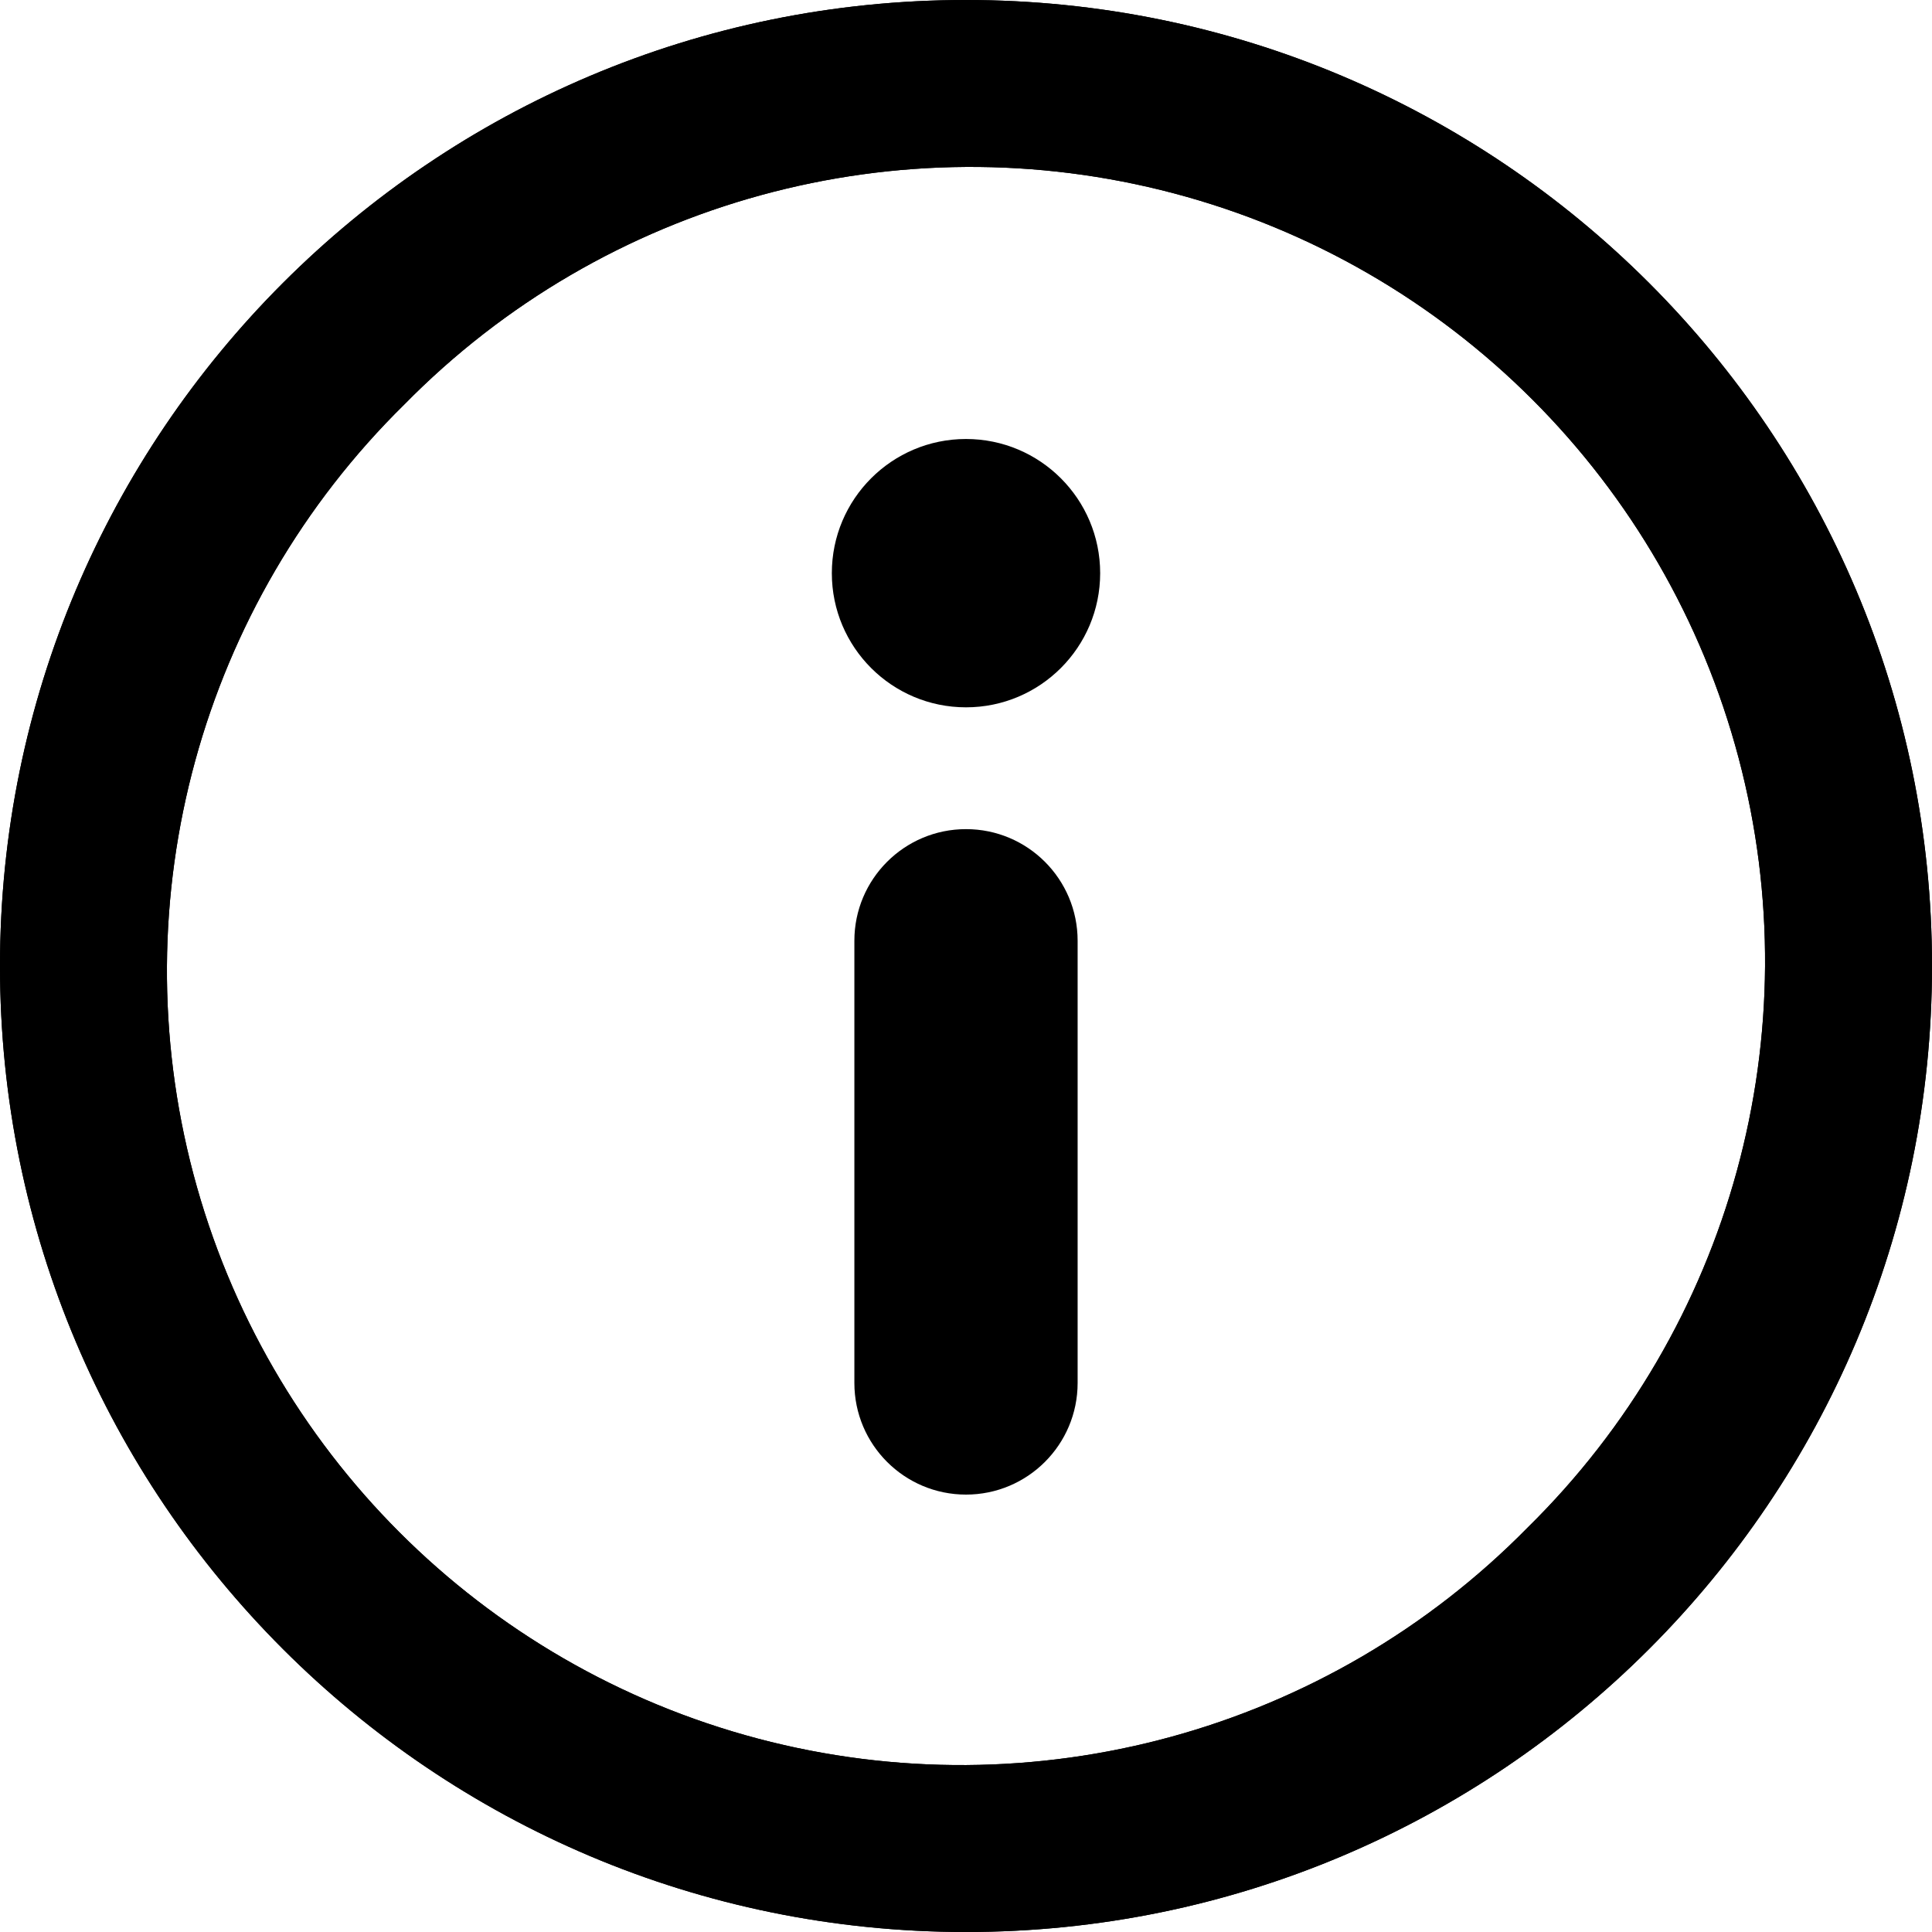 <?xml version="1.0" encoding="UTF-8"?>
<svg width="450px" height="450px" viewBox="0 0 450 450" version="1.1" xmlns="http://www.w3.org/2000/svg" xmlns:xlink="http://www.w3.org/1999/xlink">
    <title>info</title>
    <g id="Page-1" stroke="none" stroke-width="1" fill="none" fill-rule="evenodd">
        <g id="info" fill="#000000" fill-rule="nonzero">
            <g id="Group">
                <circle id="Oval" cx="225" cy="133.5" r="31.25"></circle>
                <path d="M251,219.12 L251,322.12 C251,336.479 239.359,348.12 225,348.12 C210.641,348.12 199,336.479 199,322.12 L199,219.12 C199,204.761 210.641,193.12 225,193.12 C239.359,193.12 251,204.761 251,219.12 L251,219.12 Z" id="Path"></path>
                <path d="M225,0 C100.74,0 0,100.74 0,225 C0,349.26 100.74,450 225,450 C349.26,450 450,349.26 450,225 C450,100.74 349.26,0 225,0 Z M355.81,355.81 C309.211,403.21 240.765,421.968 176.511,404.947 C112.258,387.926 62.074,337.742 45.053,273.489 C28.032,209.235 46.79,140.789 94.19,94.19 C140.789,46.79 209.235,28.032 273.489,45.053 C337.742,62.074 387.926,112.258 404.947,176.511 C421.968,240.765 403.21,309.211 355.81,355.81 Z" id="Shape"></path>
                <path d="M225,0 C100.74,0 0,100.74 0,225 C0,349.26 100.74,450 225,450 C349.26,450 450,349.26 450,225 C450,100.74 349.26,0 225,0 Z M355.81,355.81 C309.211,403.21 240.765,421.968 176.511,404.947 C112.258,387.926 62.074,337.742 45.053,273.489 C28.032,209.235 46.79,140.789 94.19,94.19 C140.789,46.79 209.235,28.032 273.489,45.053 C337.742,62.074 387.926,112.258 404.947,176.511 C421.968,240.765 403.21,309.211 355.81,355.81 Z" id="Shape"></path>
            </g>
        </g>
    </g>
</svg>